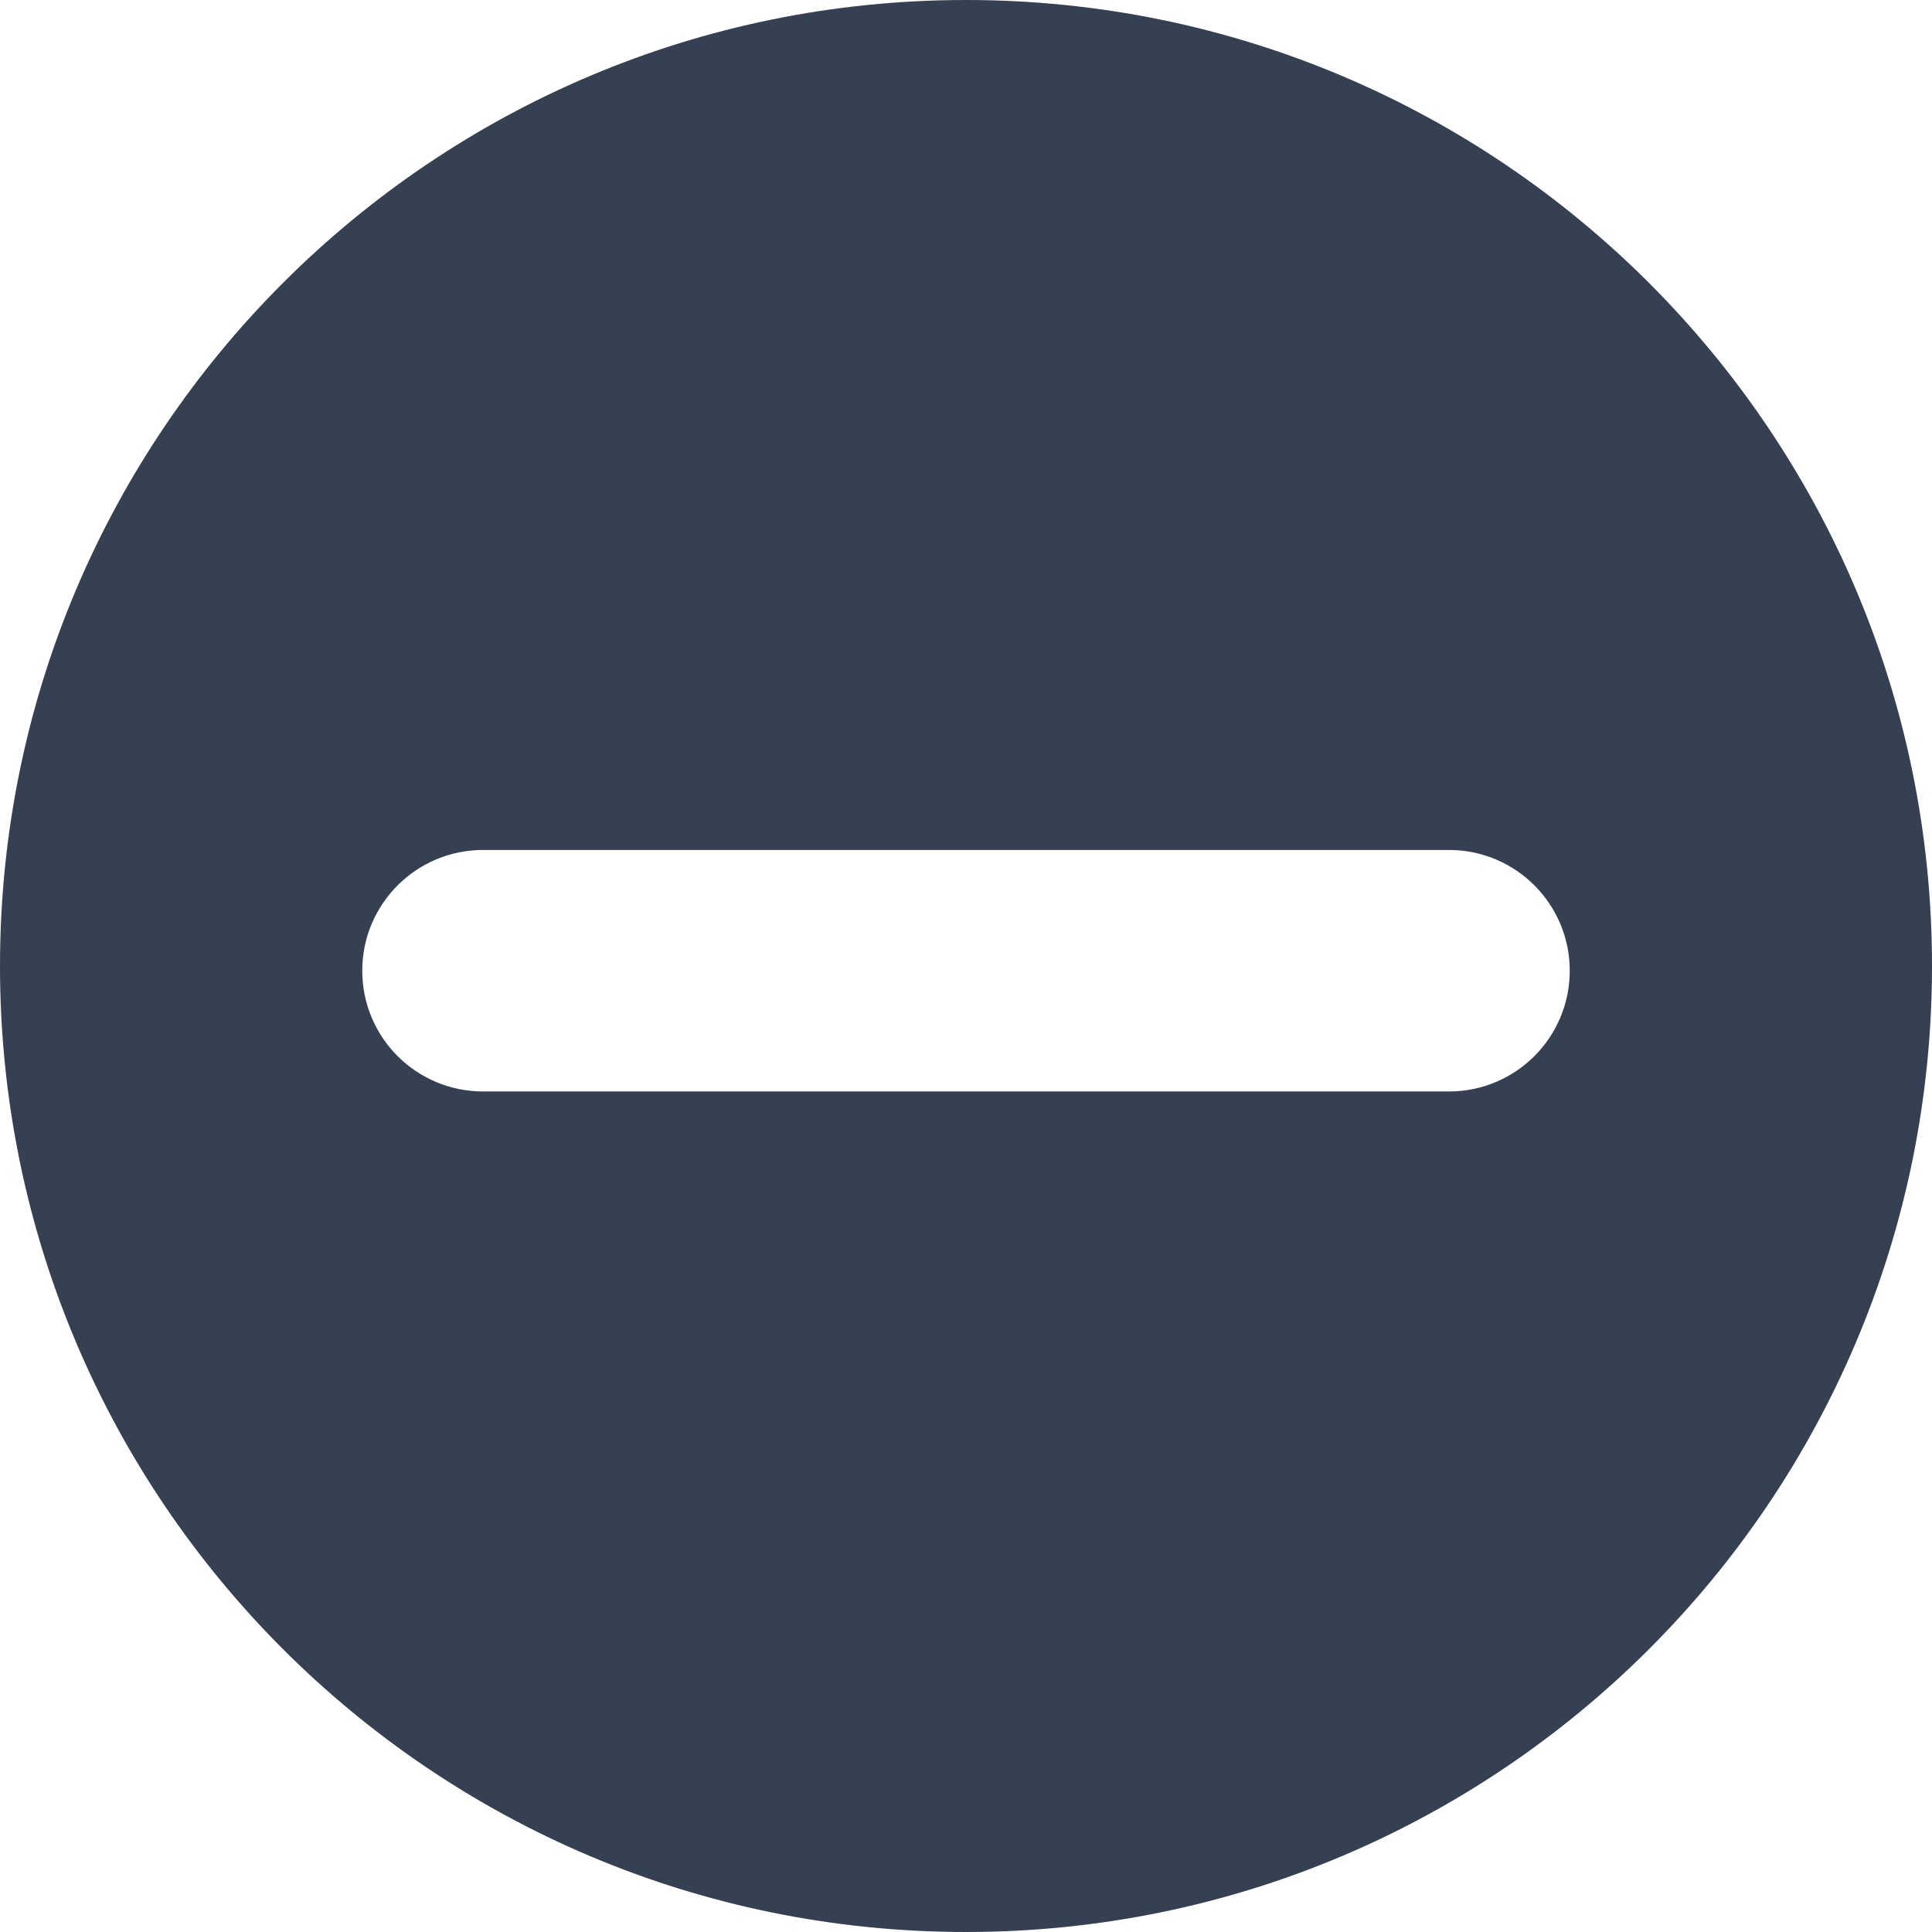 <?xml version="1.0" encoding="UTF-8"?>
<svg width="16px" height="16px" viewBox="0 0 16 16" version="1.1" xmlns="http://www.w3.org/2000/svg" xmlns:xlink="http://www.w3.org/1999/xlink">
    <!-- Generator: Sketch 55.1 (78136) - https://sketchapp.com -->
    <title>None Icon</title>
    <desc>Created with Sketch.</desc>
    <g id="FunderMaps" stroke="none" stroke-width="1" fill="none" fill-rule="evenodd">
        <g id="Upload-D" transform="translate(-940, -673)" fill="#354052">
            <g id="Document-info" transform="translate(518, 410)">
                <g id="Selected" transform="translate(42, 230)">
                    <path d="M384,40.039 L392,40.039 C392.552,40.039 393,40.487 393,41.039 C393,41.592 392.552,42.039 392,42.039 L384,42.039 C383.448,42.039 383,41.592 383,41.039 C383,40.487 383.448,40.039 384,40.039 Z M388,33 C383.582,33 380,36.582 380,41 C380,45.419 383.582,49 388,49 C392.418,49 396,45.419 396,41 C396,36.582 392.418,33 388,33" id="None-Icon"></path>
                </g>
            </g>
        </g>
    </g>
</svg>